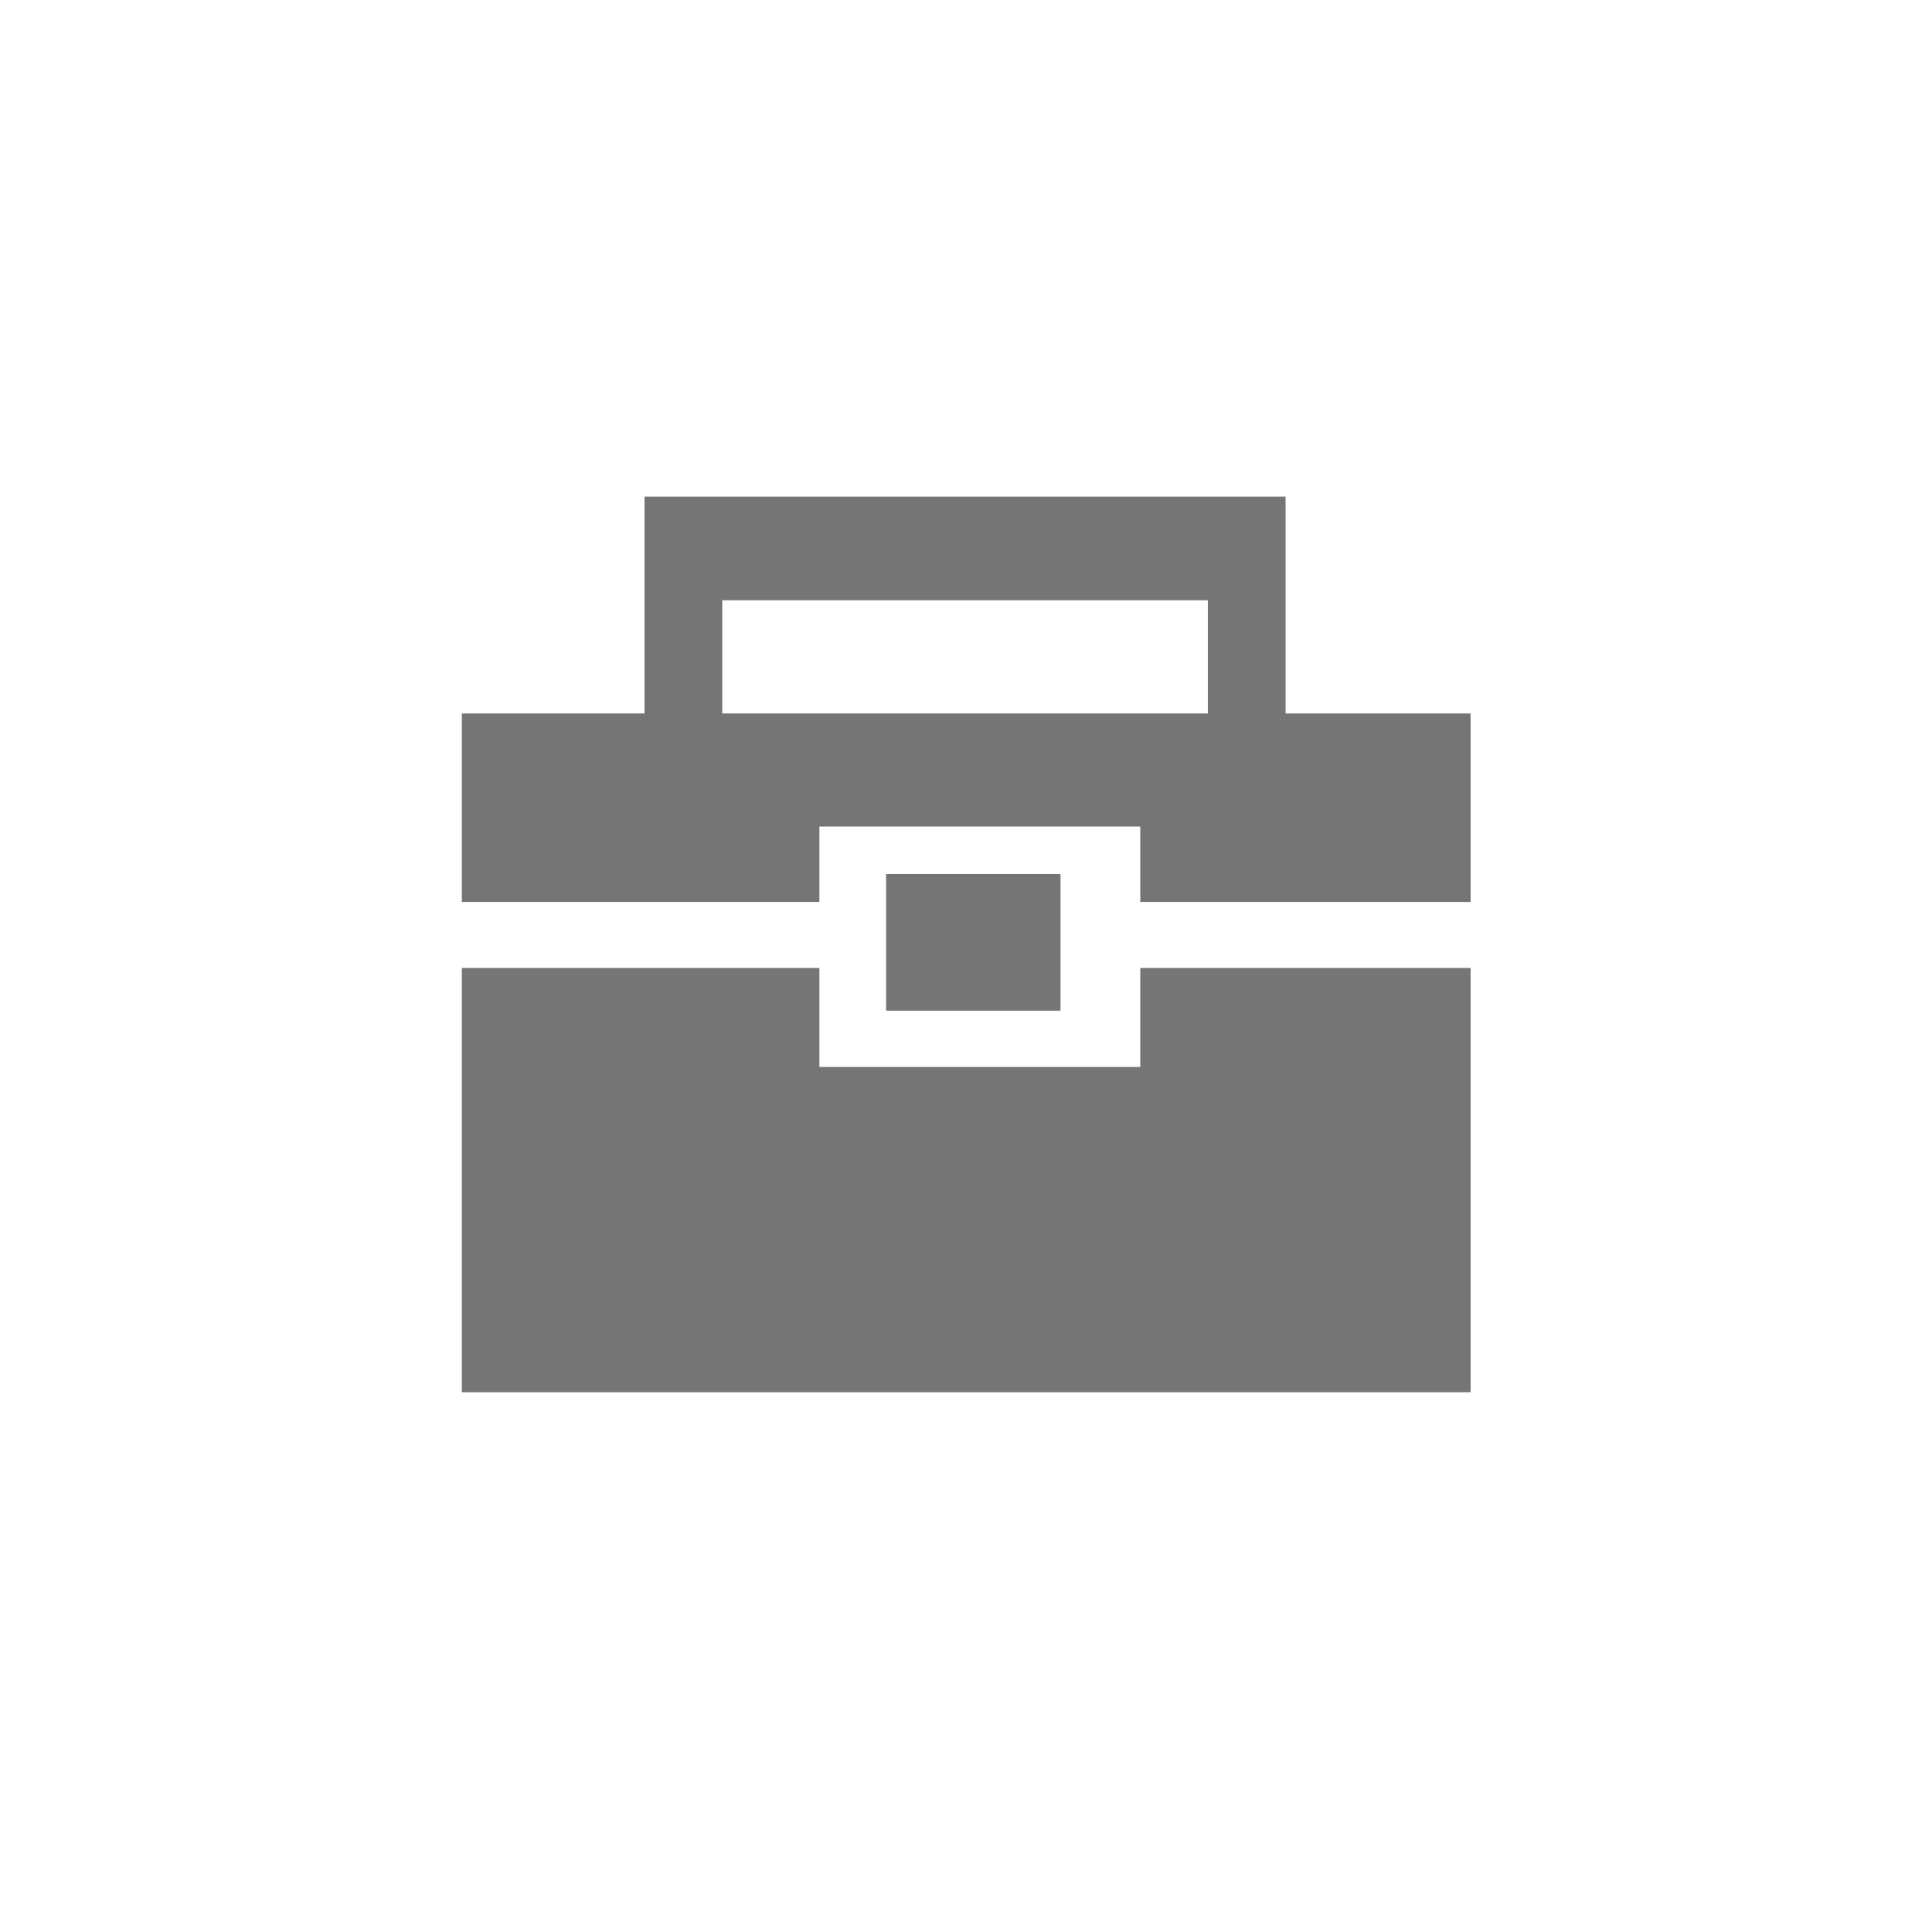 <svg xmlns="http://www.w3.org/2000/svg" viewBox="0 0 500 500"><defs><style>.cls-1{fill:#757575;stroke:#757575;stroke-miterlimit:10;stroke-width:3.65px;}</style></defs><title>Widget block</title><g id="Blocks"><polygon class="cls-1" points="296.93 252.34 296.93 277.96 210.23 277.96 210.23 252.34 121.35 252.34 121.35 358.48 378.77 358.48 378.77 252.34 296.93 252.34"/><path class="cls-1" d="M330.88,186.46V130.34H168.63v56.12H121.35V231.6h88.88V212.08h86.7V231.6h81.84V186.46Zm-145.78,0V153.52H314.41v32.94Z"/><rect class="cls-1" x="231.15" y="228.02" width="41.48" height="31.72"/></g></svg>